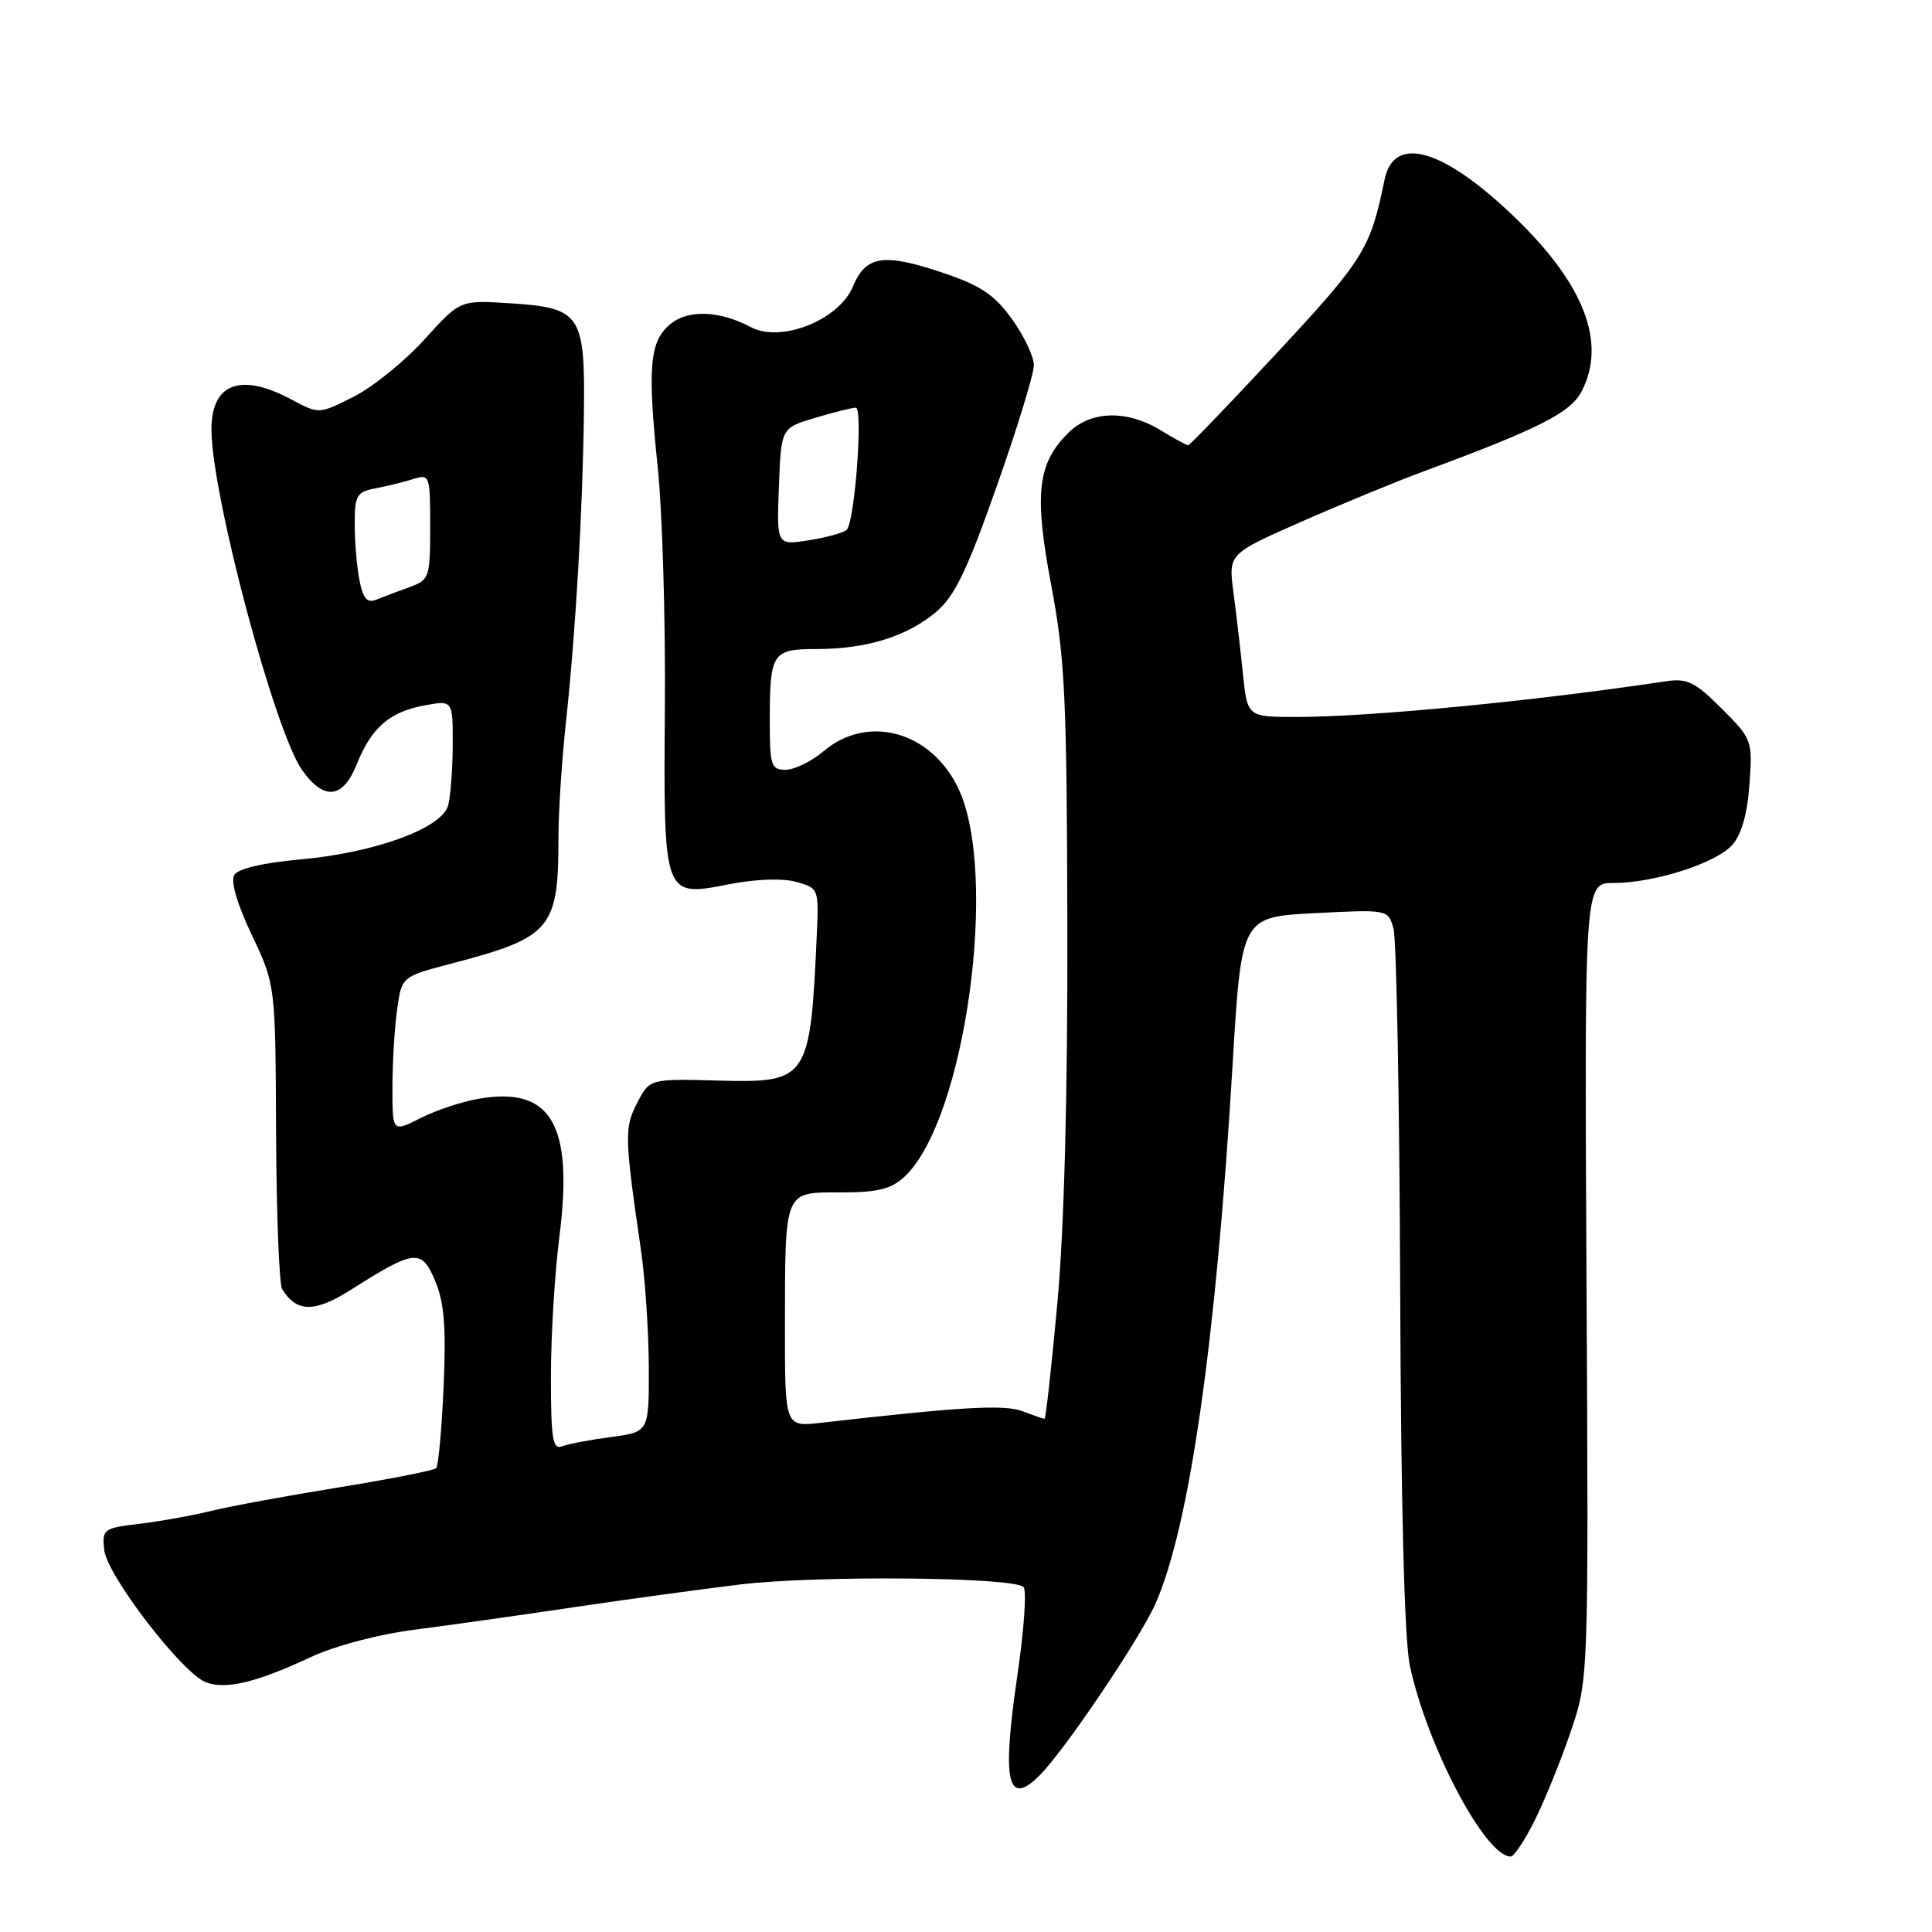 <?xml version="1.0" encoding="UTF-8" standalone="no"?>
<!DOCTYPE svg PUBLIC "-//W3C//DTD SVG 1.1//EN" "http://www.w3.org/Graphics/SVG/1.1/DTD/svg11.dtd" >
<svg xmlns="http://www.w3.org/2000/svg" xmlns:xlink="http://www.w3.org/1999/xlink" version="1.1" viewBox="0 0 256 256">
 <g >
 <path fill="currentColor"
d=" M 203.34 241.25 C 204.65 238.64 206.80 233.35 208.11 229.50 C 210.50 222.50 210.50 222.50 210.22 169.75 C 209.95 117.00 209.95 117.00 213.79 117.00 C 219.19 117.00 227.33 114.40 229.52 111.97 C 230.74 110.63 231.53 107.89 231.81 103.96 C 232.23 98.10 232.18 97.94 228.13 93.89 C 224.60 90.36 223.55 89.85 220.76 90.27 C 203.18 92.91 181.55 95.00 171.78 95.00 C 165.28 95.00 165.28 95.00 164.69 89.25 C 164.37 86.09 163.80 81.22 163.43 78.44 C 162.77 73.39 162.77 73.39 172.46 69.12 C 177.79 66.77 185.16 63.74 188.83 62.39 C 203.93 56.80 208.11 54.68 209.57 51.87 C 212.90 45.43 209.95 37.72 200.78 28.86 C 191.26 19.67 184.69 17.76 183.46 23.82 C 181.59 32.96 180.73 34.36 169.34 46.61 C 163.01 53.42 157.65 59.00 157.44 59.00 C 157.22 59.00 155.57 58.10 153.77 57.00 C 149.29 54.27 144.50 54.41 141.54 57.37 C 137.45 61.46 137.01 65.43 139.30 77.59 C 141.12 87.21 141.37 92.58 141.43 123.00 C 141.48 145.25 141.00 162.92 140.10 172.75 C 139.33 181.14 138.57 188.00 138.41 188.00 C 138.26 188.00 136.95 187.55 135.51 187.00 C 133.07 186.08 127.50 186.39 108.75 188.53 C 104.00 189.07 104.00 189.07 104.01 175.78 C 104.03 157.53 103.84 158.00 111.43 158.00 C 116.33 158.00 118.09 157.56 119.86 155.91 C 127.91 148.41 132.41 115.67 126.94 104.37 C 123.32 96.90 114.99 94.61 109.18 99.50 C 107.55 100.88 105.26 102.00 104.11 102.00 C 102.18 102.00 102.00 101.44 102.00 95.58 C 102.00 86.47 102.31 86.00 108.24 86.00 C 114.80 86.00 120.19 84.33 124.02 81.10 C 126.49 79.03 128.13 75.63 132.05 64.50 C 134.77 56.80 136.99 49.56 136.99 48.40 C 137.00 47.25 135.68 44.48 134.07 42.25 C 131.69 38.97 129.91 37.80 124.59 36.03 C 117.05 33.52 114.69 33.91 113.02 37.96 C 111.18 42.40 103.49 45.47 99.50 43.35 C 95.41 41.17 91.23 40.99 88.88 42.90 C 86.07 45.18 85.76 48.52 87.16 62.00 C 87.76 67.78 88.19 81.96 88.10 93.52 C 87.92 119.03 87.86 118.87 96.60 117.17 C 100.12 116.48 103.71 116.35 105.50 116.85 C 108.44 117.66 108.50 117.78 108.24 123.59 C 107.37 143.14 107.12 143.50 95.15 143.18 C 86.08 142.94 86.08 142.94 84.43 146.14 C 82.72 149.44 82.75 150.65 84.91 165.50 C 85.48 169.35 85.95 176.38 85.97 181.12 C 86.00 189.74 86.00 189.74 80.99 190.41 C 78.23 190.77 75.31 191.33 74.49 191.64 C 73.23 192.12 73.00 190.68 73.00 182.42 C 73.00 177.04 73.50 168.77 74.10 164.05 C 76.02 149.07 73.11 143.97 63.54 145.57 C 61.32 145.94 57.81 147.09 55.75 148.14 C 52.00 150.04 52.00 150.04 52.00 144.16 C 52.00 140.93 52.27 136.28 52.61 133.84 C 53.22 129.41 53.22 129.41 59.70 127.71 C 73.11 124.19 74.00 123.14 74.00 110.84 C 74.00 107.58 74.44 100.78 74.99 95.71 C 76.30 83.44 77.20 67.89 77.37 54.78 C 77.53 41.58 76.99 40.79 67.49 40.18 C 60.96 39.76 60.96 39.76 56.23 44.99 C 53.63 47.86 49.42 51.27 46.89 52.55 C 42.27 54.89 42.27 54.89 38.64 52.95 C 31.88 49.32 27.99 50.79 28.02 56.95 C 28.05 65.62 36.41 96.96 40.05 102.07 C 42.94 106.13 45.44 105.85 47.28 101.25 C 49.23 96.40 51.61 94.33 56.25 93.47 C 60.00 92.78 60.00 92.78 59.99 98.64 C 59.98 101.86 59.71 105.50 59.38 106.72 C 58.56 109.76 49.65 113.01 39.69 113.89 C 34.90 114.32 31.56 115.10 31.05 115.92 C 30.53 116.75 31.40 119.74 33.36 123.88 C 36.50 130.50 36.50 130.50 36.58 150.08 C 36.63 160.84 36.99 170.18 37.39 170.82 C 39.31 173.93 41.69 173.95 46.55 170.87 C 54.97 165.53 55.87 165.44 57.67 169.75 C 58.87 172.62 59.13 175.90 58.78 183.75 C 58.53 189.39 58.09 194.25 57.79 194.54 C 57.50 194.84 51.69 195.98 44.88 197.09 C 38.07 198.19 30.48 199.59 28.00 200.20 C 25.52 200.81 21.25 201.58 18.50 201.91 C 13.70 202.48 13.51 202.62 13.81 205.38 C 14.17 208.75 24.18 221.76 27.30 222.92 C 29.96 223.90 33.98 222.94 41.10 219.61 C 44.42 218.06 50.11 216.56 55.10 215.92 C 59.72 215.32 69.12 214.00 76.00 212.97 C 82.88 211.95 92.81 210.59 98.08 209.95 C 108.23 208.73 134.29 208.96 135.62 210.29 C 136.06 210.72 135.69 216.01 134.80 222.05 C 132.73 236.17 133.49 239.51 137.77 235.23 C 141.06 231.94 151.06 217.12 153.10 212.51 C 157.62 202.29 161.13 177.78 163.33 141.00 C 164.50 121.50 164.50 121.50 174.21 121.00 C 183.88 120.50 183.92 120.51 184.64 123.00 C 185.04 124.38 185.44 145.75 185.53 170.50 C 185.63 199.55 186.09 217.36 186.82 220.74 C 189.12 231.44 196.82 246.00 200.17 246.00 C 200.61 246.00 202.04 243.86 203.34 241.25 Z  M 47.64 76.93 C 47.29 75.18 47.00 71.83 47.00 69.49 C 47.00 65.63 47.26 65.18 49.75 64.71 C 51.26 64.42 53.51 63.87 54.75 63.48 C 56.94 62.79 57.00 62.96 57.00 69.79 C 57.00 76.53 56.89 76.84 54.25 77.80 C 52.74 78.35 50.77 79.09 49.89 79.45 C 48.66 79.95 48.12 79.35 47.64 76.93 Z  M 103.21 64.49 C 103.50 56.71 103.50 56.71 108.00 55.37 C 110.47 54.63 112.90 54.02 113.39 54.02 C 114.39 54.00 113.27 69.10 112.19 70.20 C 111.81 70.58 109.57 71.21 107.21 71.58 C 102.91 72.27 102.91 72.27 103.21 64.49 Z "/>
</g>
</svg>